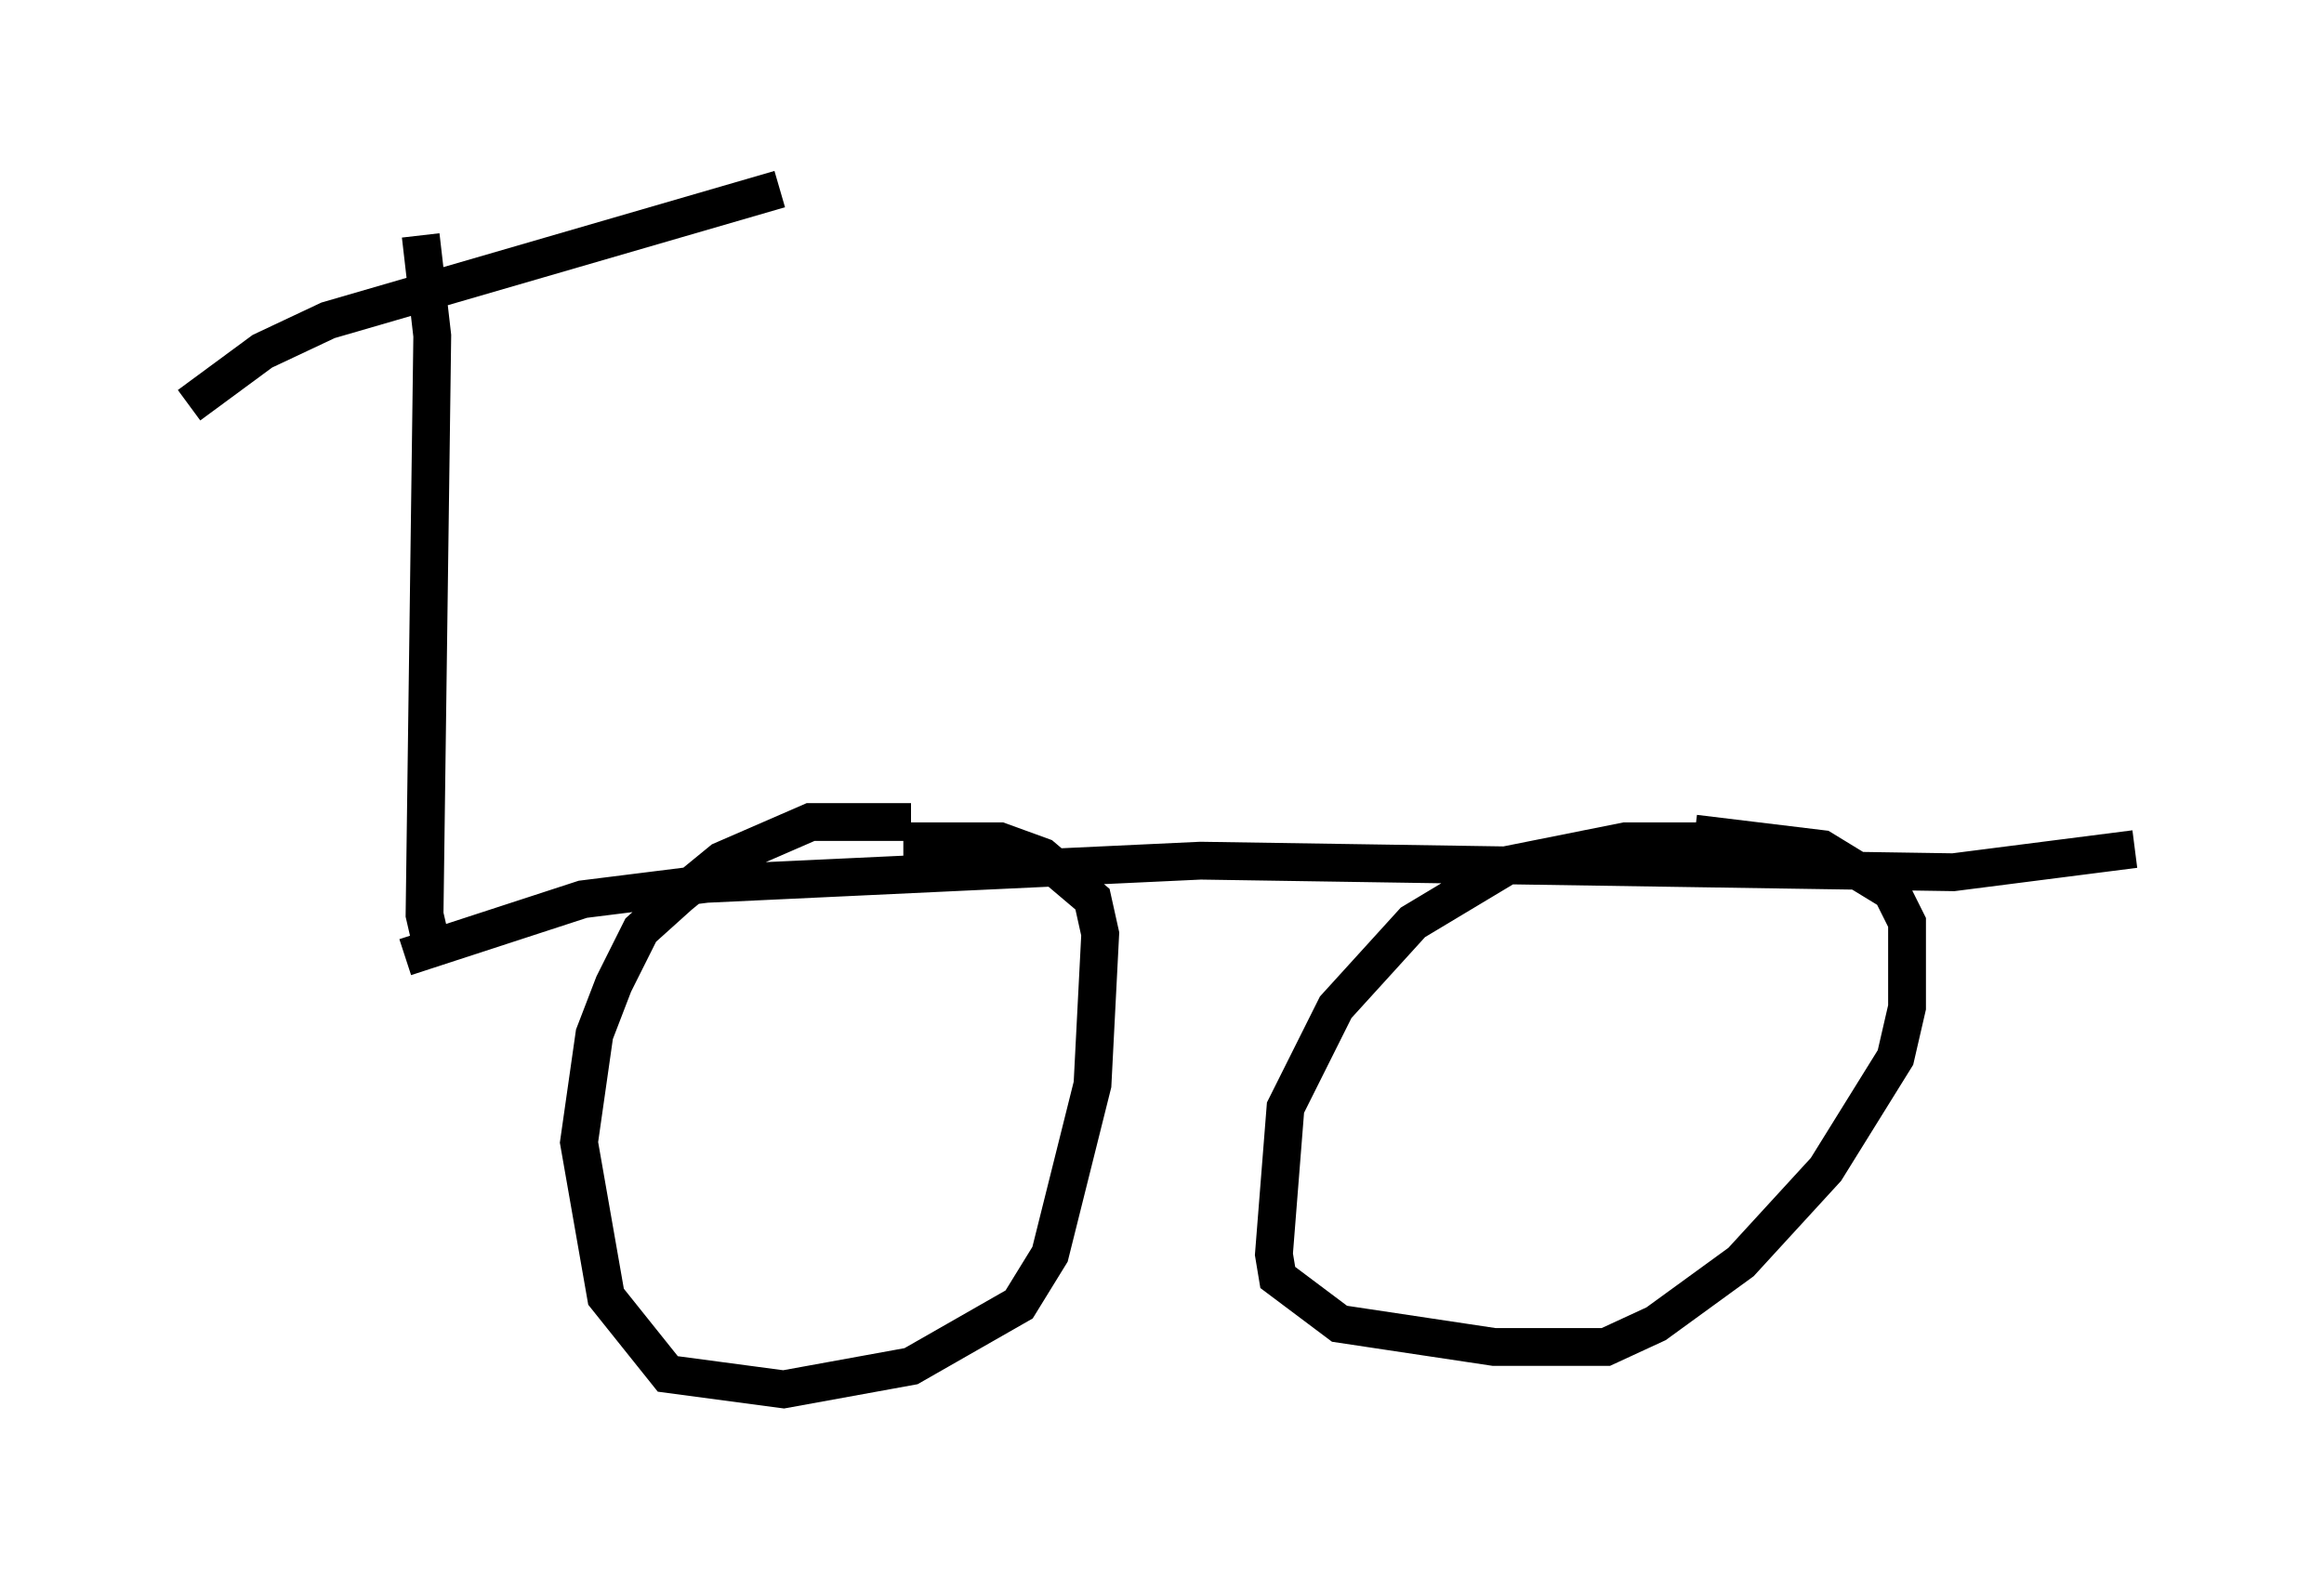 <?xml version="1.0" encoding="utf-8" ?>
<svg baseProfile="full" height="41.748" version="1.1" width="61.451" xmlns="http://www.w3.org/2000/svg" xmlns:ev="http://www.w3.org/2001/xml-events" xmlns:xlink="http://www.w3.org/1999/xlink"><defs /><rect fill="white" height="41.748" width="61.451" x="0" y="0" /><path d="M24.702, 22.048 m-0.613, -0.306 l-2.654, 0.0 -2.348, 1.021 l-1.123, 0.919 -1.021, 0.919 l-0.715, 1.429 -0.51, 1.327 l-0.408, 2.858 0.715, 4.083 l1.633, 2.042 3.063, 0.408 l3.369, -0.613 2.858, -1.633 l0.817, -1.327 1.123, -4.492 l0.204, -3.981 -0.204, -0.919 l-1.327, -1.123 -1.123, -0.408 l-2.552, 0.0 m22.152, 0.0 l-3.063, 0.0 -3.063, 0.613 l-2.552, 1.531 -2.042, 2.246 l-1.327, 2.654 -0.306, 3.879 l0.102, 0.613 1.633, 1.225 l4.083, 0.613 2.96, 0.0 l1.327, -0.613 2.246, -1.633 l2.246, -2.45 1.838, -2.96 l0.306, -1.327 0.0, -2.246 l-0.408, -0.817 -1.838, -1.123 l-3.369, -0.408 m-34.096, 3.267 l4.696, -1.531 3.267, -0.408 l13.067, -0.613 19.906, 0.306 l4.798, -0.613 m-44.917, 3.063 l-0.306, -1.327 0.204, -15.313 l-0.306, -2.654 m-6.125, 4.492 l1.94, -1.429 1.735, -0.817 l11.944, -3.471 " fill="none" stroke="black" stroke-width="1" /></svg>